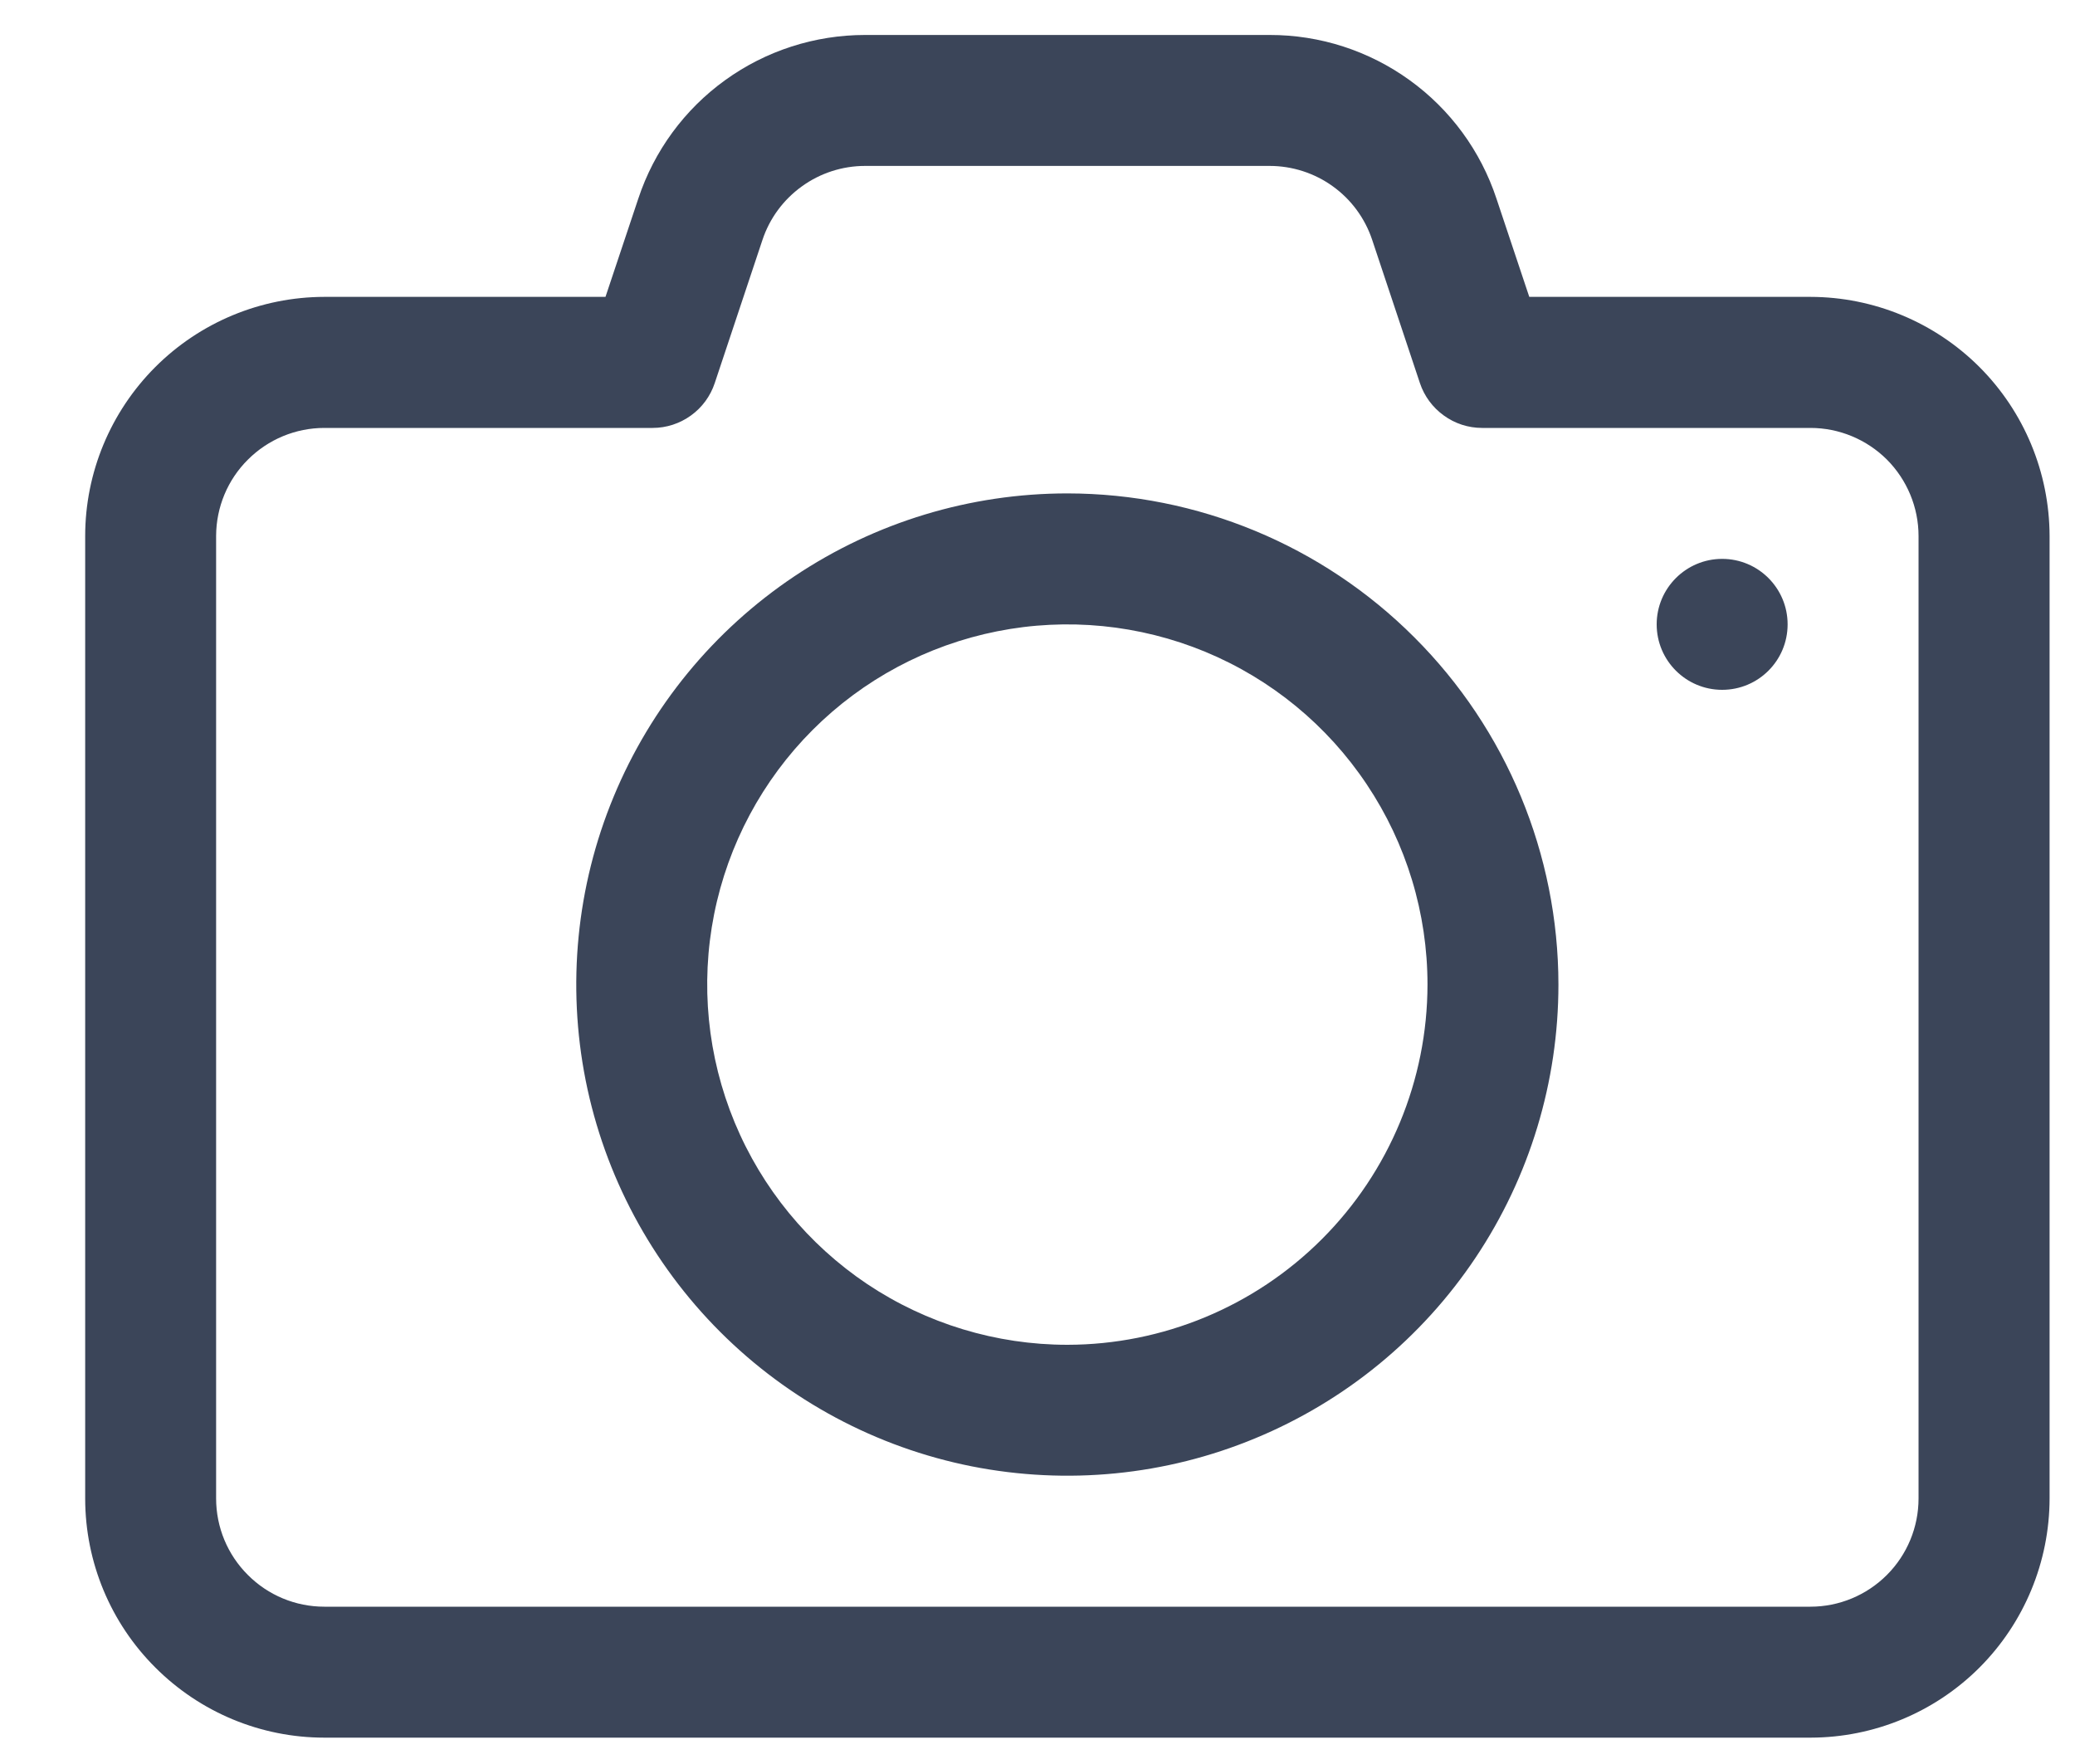 <svg width="20" height="17" viewBox="0 0 20 17" fill="none" xmlns="http://www.w3.org/2000/svg">
    <path d="M17.45 2.861H14.74L14.424 1.915C14.272 1.455 13.979 1.055 13.586 0.772C13.194 0.489 12.722 0.336 12.237 0.337H8.338C7.854 0.337 7.382 0.489 6.99 0.772C6.597 1.055 6.304 1.455 6.152 1.915L5.836 2.861H3.126C2.515 2.862 1.929 3.105 1.497 3.537C1.065 3.969 0.821 4.555 0.821 5.166V14.444C0.822 15.055 1.065 15.64 1.498 16.071C1.93 16.503 2.515 16.746 3.126 16.746H17.452C18.063 16.745 18.648 16.502 19.08 16.07C19.511 15.638 19.754 15.052 19.755 14.441V5.164C19.753 4.553 19.51 3.968 19.078 3.536C18.646 3.105 18.061 2.862 17.45 2.861ZM18.492 14.441C18.492 14.718 18.382 14.983 18.187 15.178C17.991 15.374 17.726 15.484 17.45 15.484H3.126C2.849 15.484 2.584 15.374 2.389 15.178C2.193 14.983 2.083 14.718 2.083 14.441V5.164C2.084 4.888 2.194 4.623 2.39 4.429C2.585 4.234 2.85 4.124 3.126 4.124H6.291C6.423 4.124 6.552 4.082 6.66 4.004C6.767 3.927 6.847 3.818 6.889 3.692L7.349 2.312C7.418 2.104 7.551 1.924 7.729 1.796C7.906 1.668 8.119 1.599 8.338 1.599H12.237C12.456 1.599 12.67 1.668 12.847 1.796C13.025 1.924 13.157 2.105 13.226 2.312L13.686 3.692C13.728 3.818 13.809 3.927 13.916 4.004C14.023 4.082 14.152 4.124 14.285 4.124H17.45C17.726 4.124 17.991 4.234 18.187 4.429C18.382 4.625 18.492 4.89 18.492 5.166V14.441Z" fill="#3B4559"/>
    <path d="M10.288 4.755C9.352 4.755 8.437 5.032 7.658 5.553C6.88 6.073 6.273 6.812 5.915 7.677C5.556 8.542 5.463 9.494 5.645 10.412C5.828 11.33 6.279 12.173 6.941 12.835C7.603 13.497 8.446 13.948 9.364 14.131C10.283 14.313 11.234 14.22 12.099 13.861C12.964 13.503 13.704 12.897 14.224 12.118C14.744 11.34 15.021 10.425 15.021 9.488C15.02 8.233 14.521 7.03 13.633 6.143C12.746 5.255 11.543 4.756 10.288 4.755ZM10.288 12.96C9.601 12.96 8.93 12.756 8.359 12.375C7.789 11.993 7.344 11.451 7.081 10.817C6.818 10.182 6.749 9.485 6.883 8.811C7.017 8.138 7.348 7.519 7.833 7.034C8.319 6.548 8.937 6.218 9.611 6.084C10.284 5.95 10.982 6.019 11.616 6.281C12.251 6.544 12.793 6.989 13.174 7.56C13.556 8.131 13.759 8.802 13.759 9.488C13.758 10.409 13.392 11.291 12.741 11.942C12.091 12.592 11.208 12.959 10.288 12.96Z" fill="#3B4559"/>
    <path d="M16.599 6.648C16.948 6.648 17.23 6.366 17.23 6.017C17.23 5.669 16.948 5.386 16.599 5.386C16.251 5.386 15.968 5.669 15.968 6.017C15.968 6.366 16.251 6.648 16.599 6.648Z" fill="#3B4559"/>
</svg>
